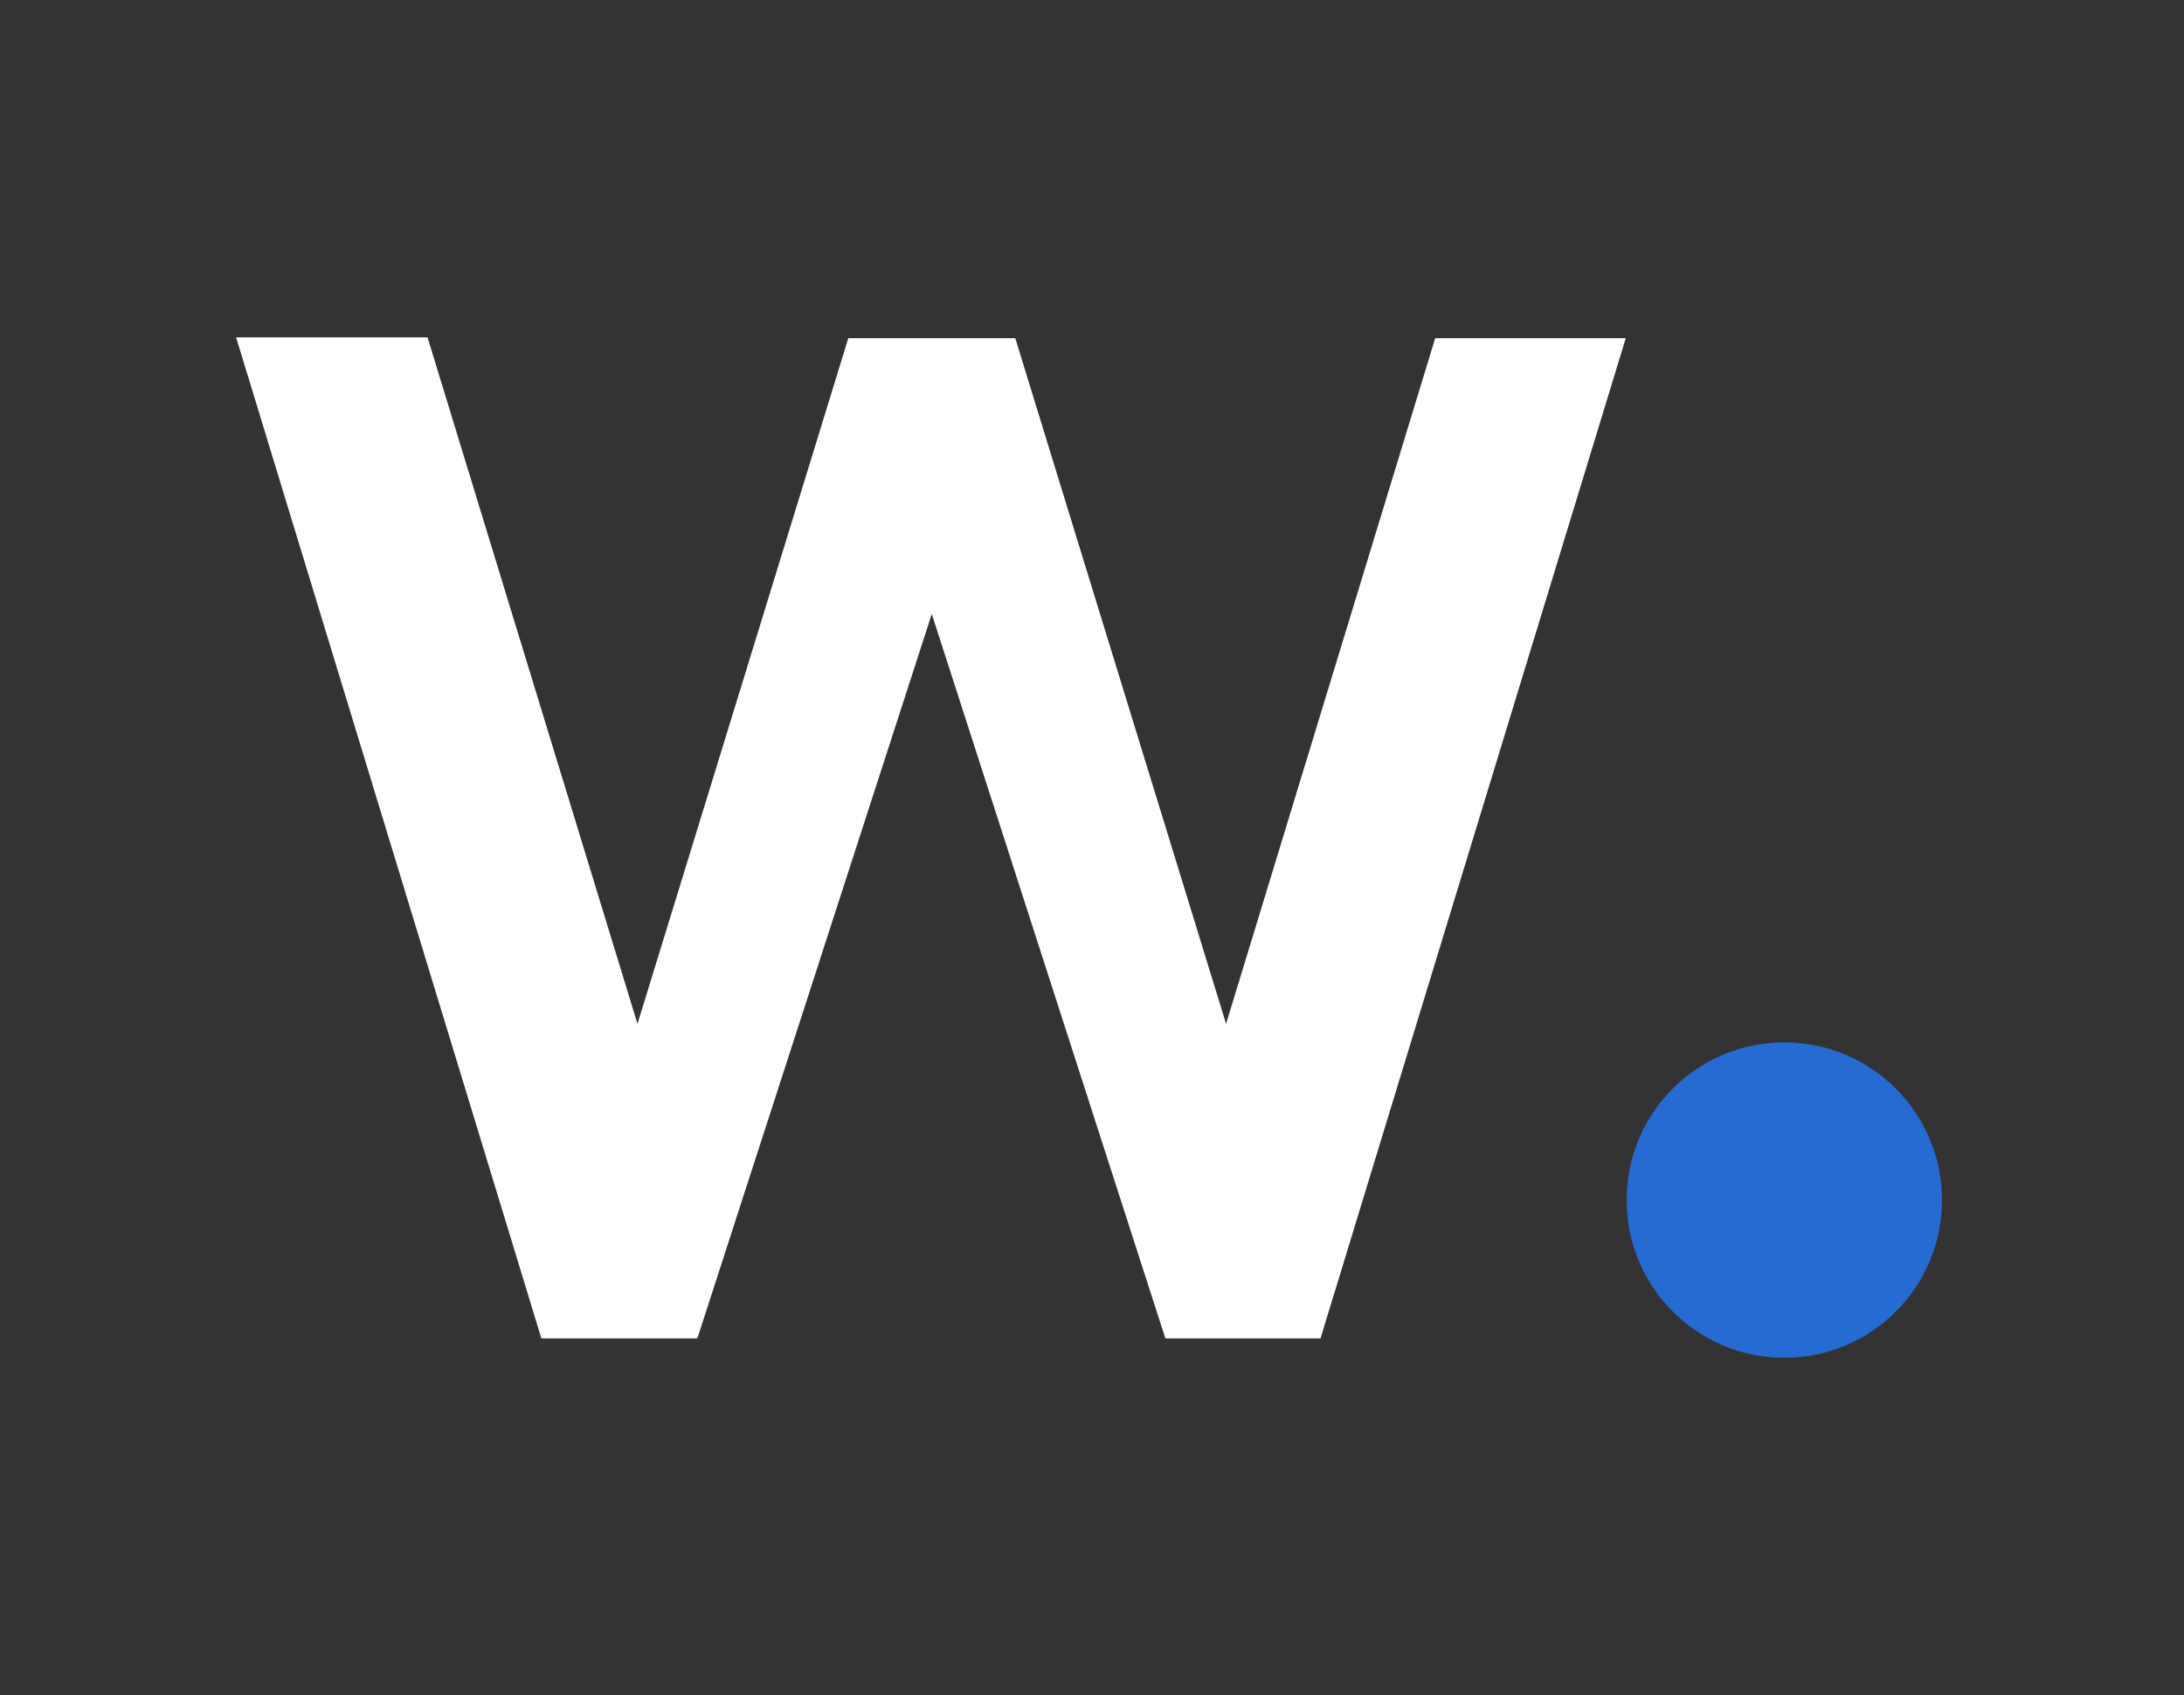 <svg xmlns="http://www.w3.org/2000/svg" width="259" height="201" fill="none" viewBox="0 0 259 201"><rect x="0" y="0" width="259" height="201" fill="#333333" stroke="none"/><rect width="259" height="201"/><g clip-path="url(#clip0_731_24528)"><path fill="#fff" d="M145.4 121.4L120.4 40.1H100.6L75.6 121.4L50.7 40H28L64.2 158.7H82.7L110.5 72.8L138.2 158.7H156.6L192.8 40.1H170.2L145.4 121.4Z"/><path fill="#256BD1" d="M211.6 161C221.928 161 230.3 152.628 230.3 142.3C230.3 131.972 221.928 123.6 211.6 123.6C201.272 123.6 192.9 131.972 192.9 142.3C192.9 152.628 201.272 161 211.6 161Z"/></g><defs><clipPath id="clip0_731_24528"><rect width="202.3" height="121" transform="translate(28 40)"/></clipPath></defs></svg>